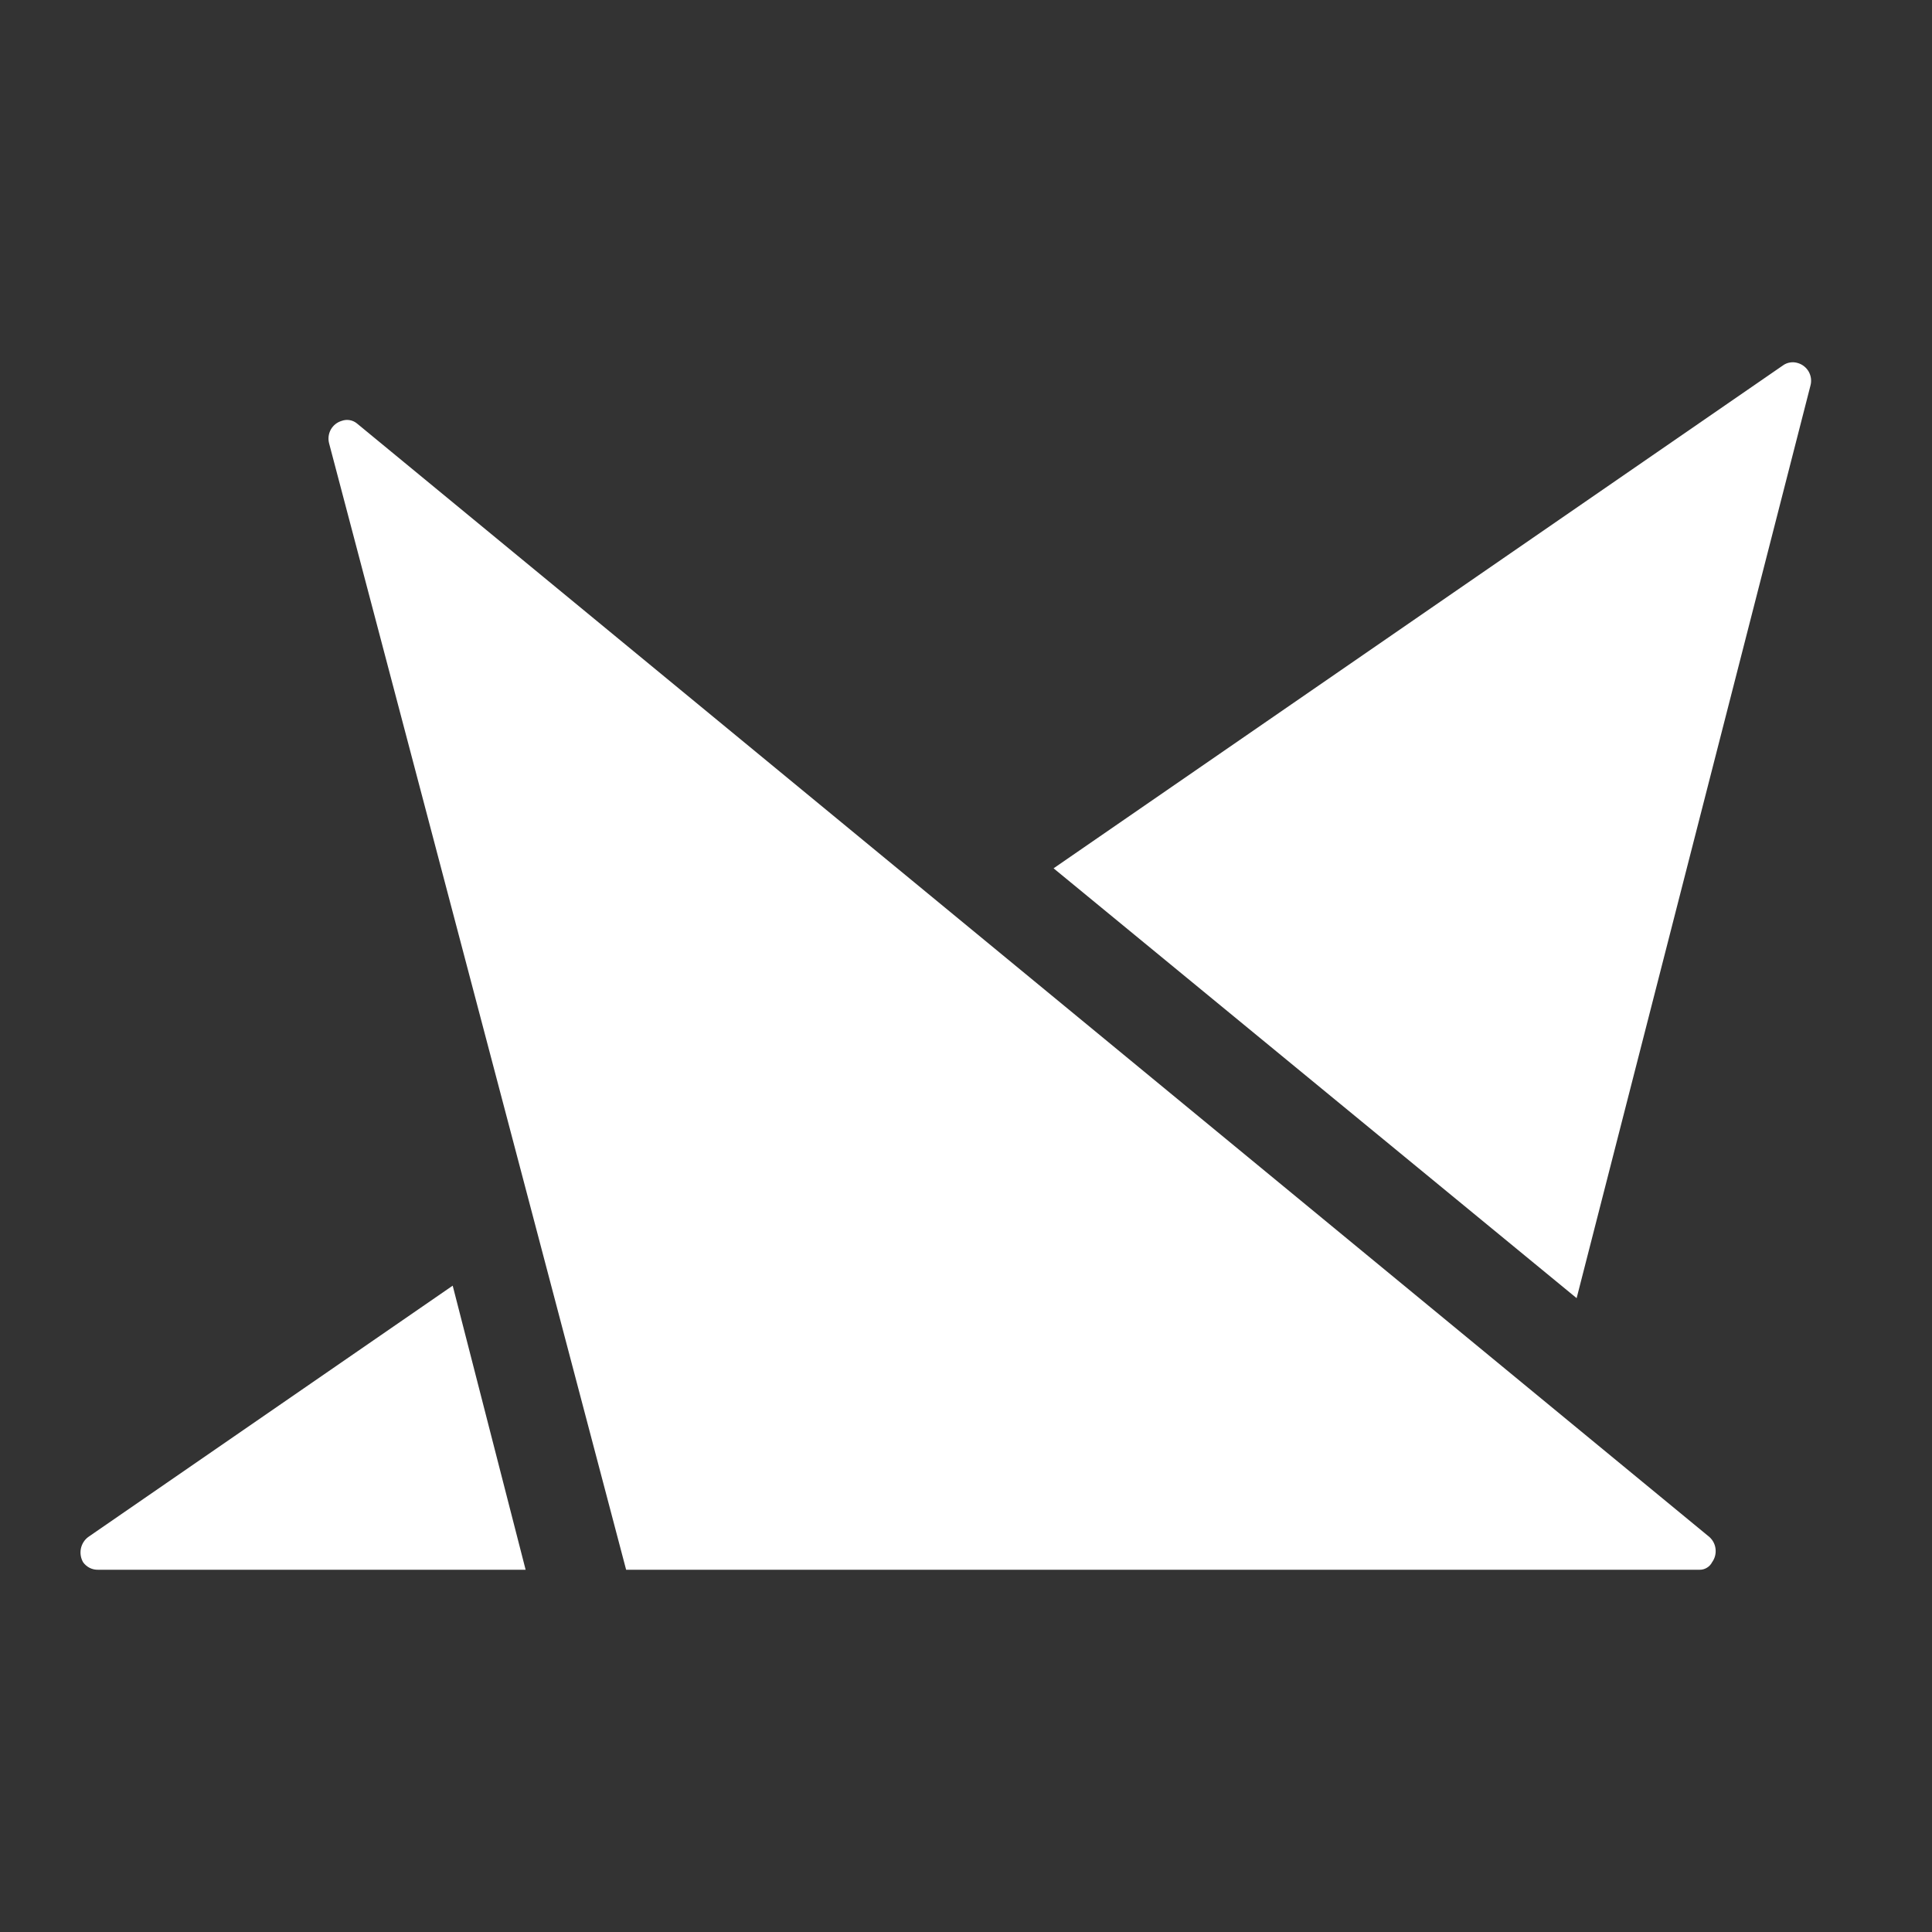 <?xml version="1.0" encoding="UTF-8"?><svg width="28" height="28" viewBox="0 0 48 48" fill="none" xmlns="http://www.w3.org/2000/svg"><rect x="0" y="0" width="48" height="48" fill="#333333" stroke="none"/><path d="M15.556 39L8.177 11.017C8.146 10.901 8.161 10.777 8.219 10.672C8.278 10.567 8.376 10.489 8.491 10.456C8.554 10.433 8.621 10.427 8.686 10.438C8.752 10.449 8.813 10.476 8.865 10.518L42.473 38.189C42.558 38.267 42.612 38.373 42.623 38.488C42.635 38.603 42.605 38.718 42.537 38.812C42.508 38.869 42.464 38.917 42.408 38.95C42.353 38.984 42.29 39.001 42.226 39H15.556Z" fill="#ffffff"/><path d="M44.98 9.581C45.012 9.465 44.997 9.342 44.939 9.237C44.88 9.132 44.783 9.054 44.668 9.02C44.605 9 44.538 8.995 44.473 9.006C44.408 9.016 44.346 9.042 44.292 9.082L26.176 21.573L39.171 32.252L44.98 9.581Z" fill="#ffffff"/><path d="M2.188 38.189C2.095 38.26 2.032 38.363 2.009 38.477C1.987 38.592 2.006 38.711 2.064 38.812C2.106 38.872 2.162 38.92 2.227 38.953C2.292 38.986 2.365 39.002 2.438 39H13.059L11.247 31.942L2.188 38.189Z" fill="#ffffff"/></svg>